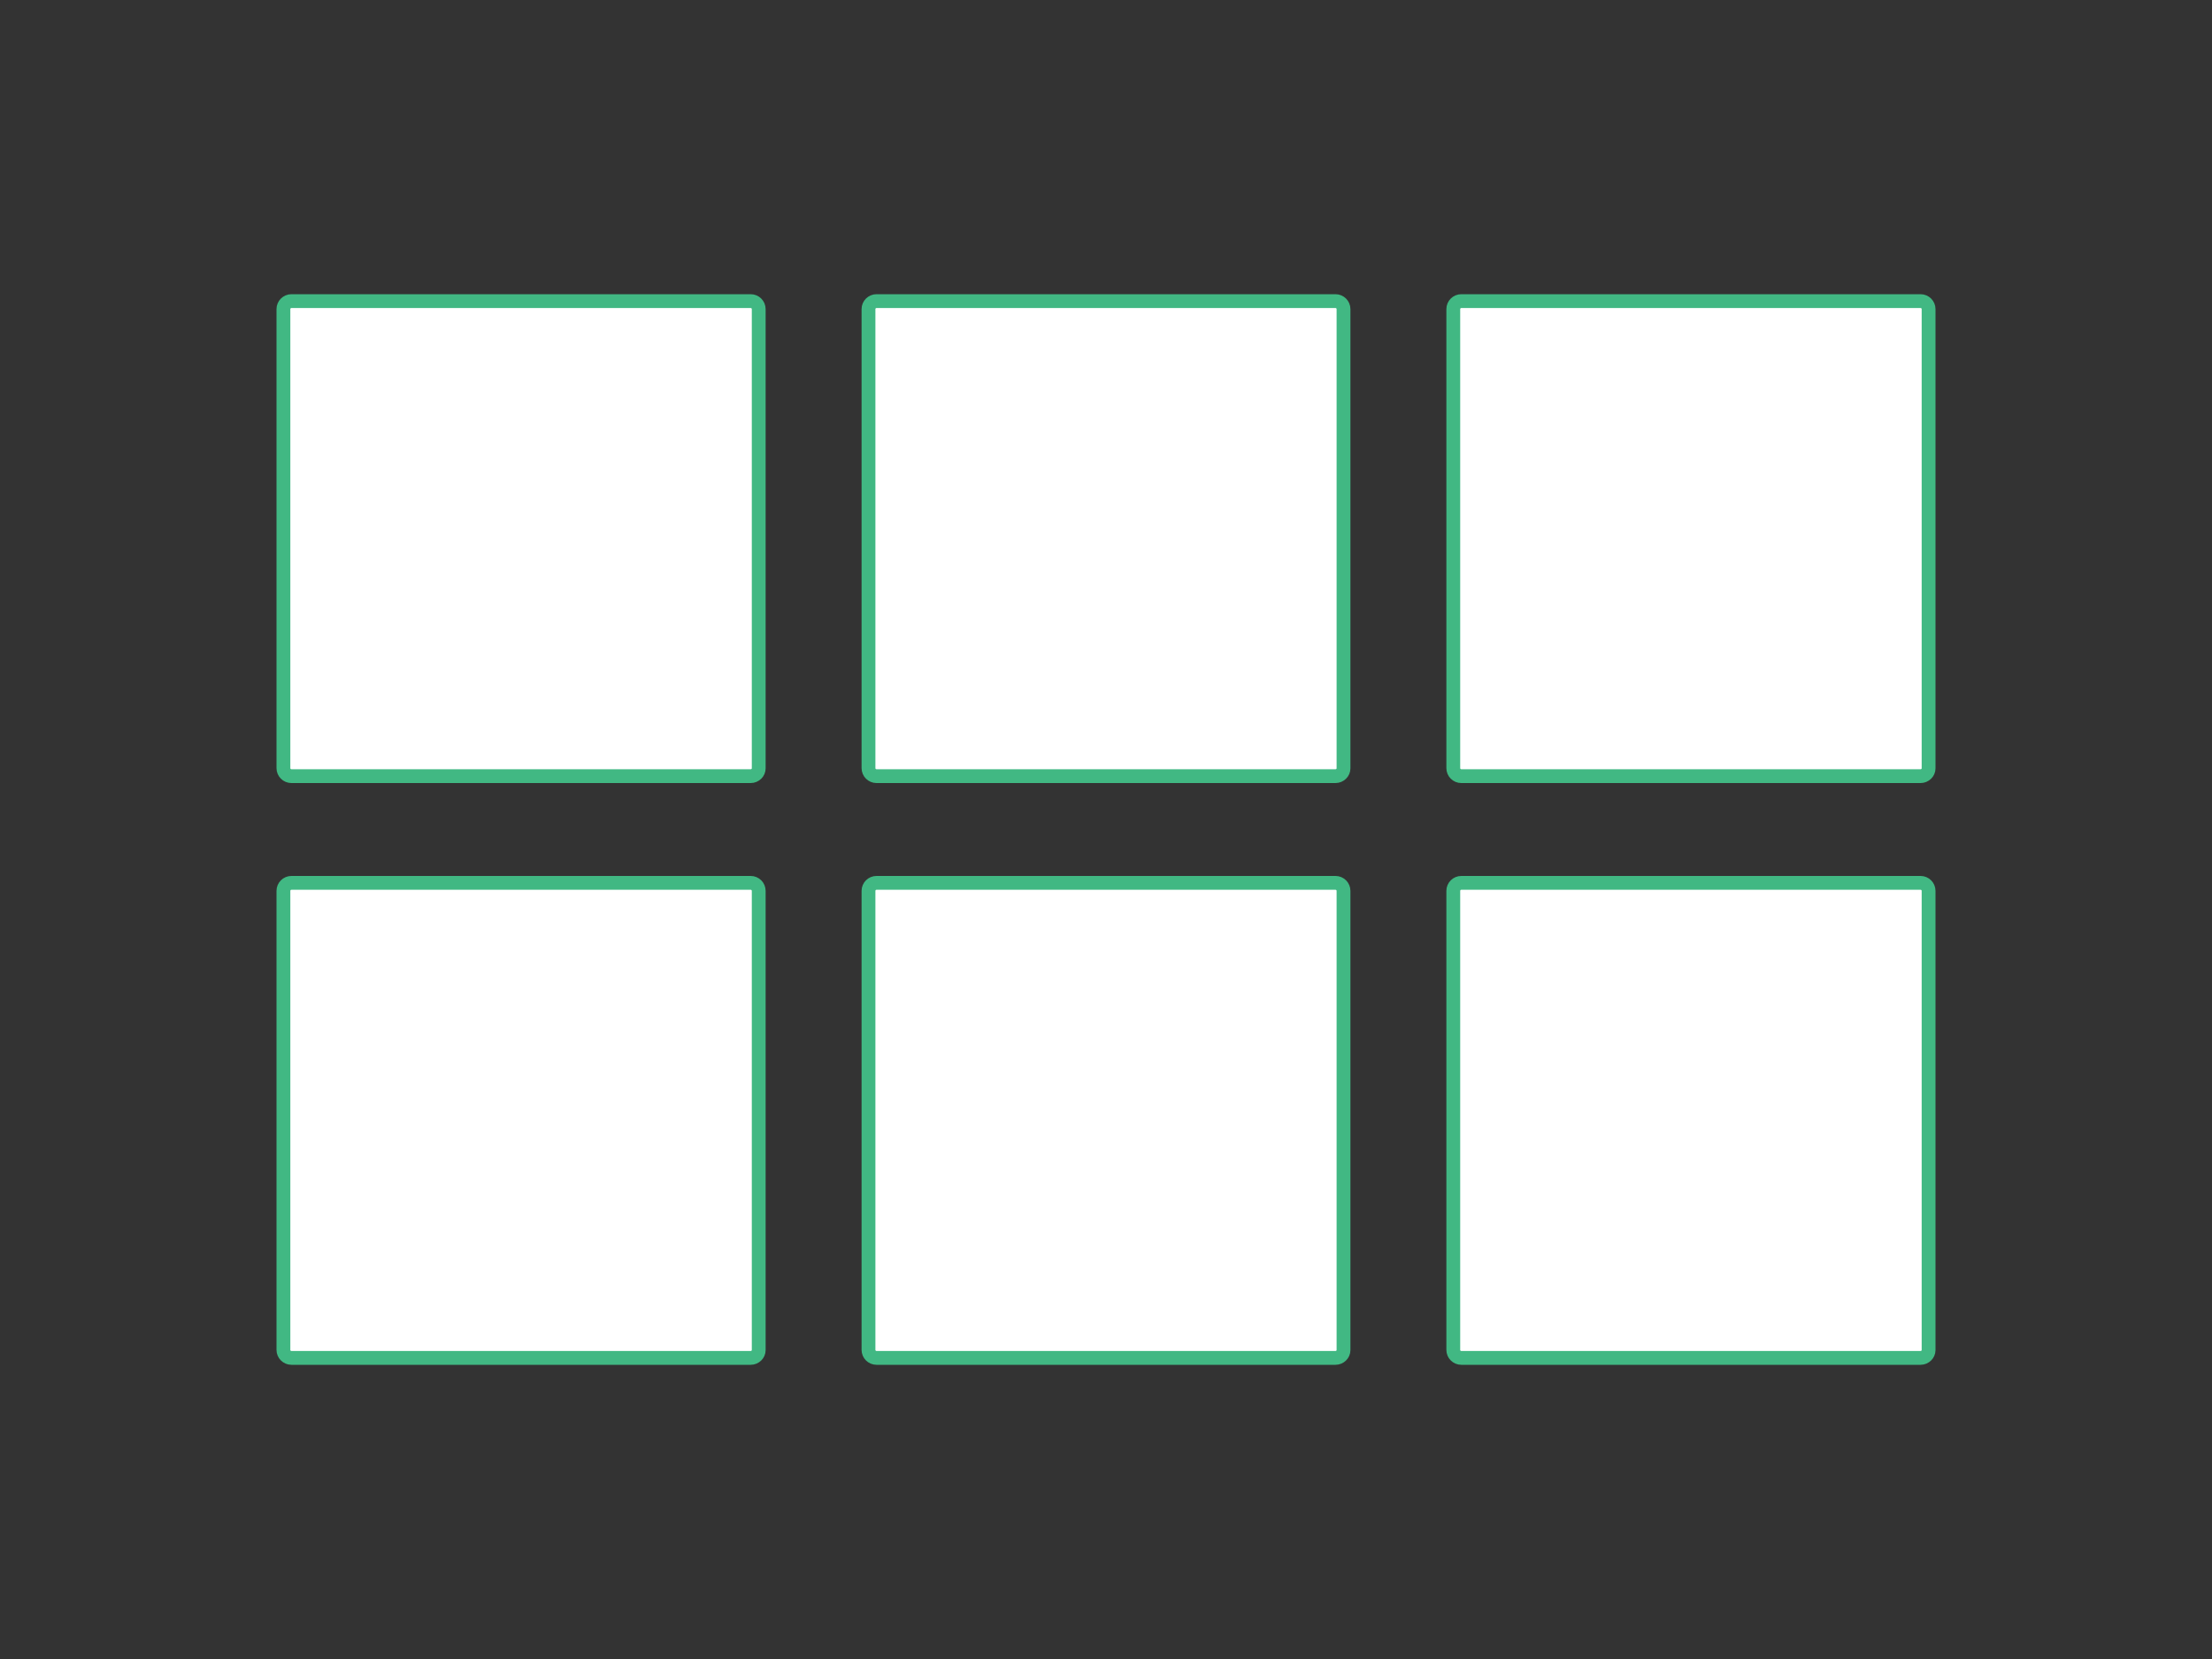 <?xml version="1.0" encoding="utf-8"?>
<!-- Generator: Adobe Illustrator 23.0.1, SVG Export Plug-In . SVG Version: 6.00 Build 0)  -->
<svg version="1.1" id="Calque_1" xmlns="http://www.w3.org/2000/svg" xmlns:xlink="http://www.w3.org/1999/xlink" x="0px" y="0px"
	 viewBox="0 0 800 600" style="enable-background:new 0 0 800 600;" xml:space="preserve">
<rect x="0" y="0" width="800" height="600" fill="#333333" stroke="none"/>
<style type="text/css">
	.st0{fill:#FFFFFF;stroke:#41b883;stroke-width:5;stroke-miterlimit:10;}
</style>
<path class="st0" d="M271.5,280.7H105.4c-1.6,0-2.9-1.3-2.9-2.9v-166c0-1.6,1.3-2.9,2.9-2.9h166.1c1.6,0,2.9,1.3,2.9,2.9v166.1
	C274.4,279.4,273.1,280.7,271.5,280.7z"/>
<path class="st0" d="M483,280.7H317c-1.6,0-2.9-1.3-2.9-2.9v-166c0-1.6,1.3-2.9,2.9-2.9h166c1.6,0,2.9,1.3,2.9,2.9v166.1
	C485.9,279.4,484.6,280.7,483,280.7z"/>
<path class="st0" d="M694.6,280.7H528.5c-1.6,0-2.9-1.3-2.9-2.9v-166c0-1.6,1.3-2.9,2.9-2.9h166.1c1.6,0,2.9,1.3,2.9,2.9v166.1
	C697.5,279.4,696.2,280.7,694.6,280.7z"/>
<path class="st0" d="M271.5,491.1H105.4c-1.6,0-2.9-1.3-2.9-2.9v-166c0-1.6,1.3-2.9,2.9-2.9h166.1c1.6,0,2.9,1.3,2.9,2.9v166.1
	C274.4,489.8,273.1,491.1,271.5,491.1z"/>
<path class="st0" d="M483,491.1H317c-1.6,0-2.9-1.3-2.9-2.9v-166c0-1.6,1.3-2.9,2.9-2.9h166c1.6,0,2.9,1.3,2.9,2.9v166.1
	C485.9,489.8,484.6,491.1,483,491.1z"/>
<path class="st0" d="M694.6,491.1H528.5c-1.6,0-2.9-1.3-2.9-2.9v-166c0-1.6,1.3-2.9,2.9-2.9h166.1c1.6,0,2.9,1.3,2.9,2.9v166.1
	C697.5,489.8,696.2,491.1,694.6,491.1z"/>
</svg>

